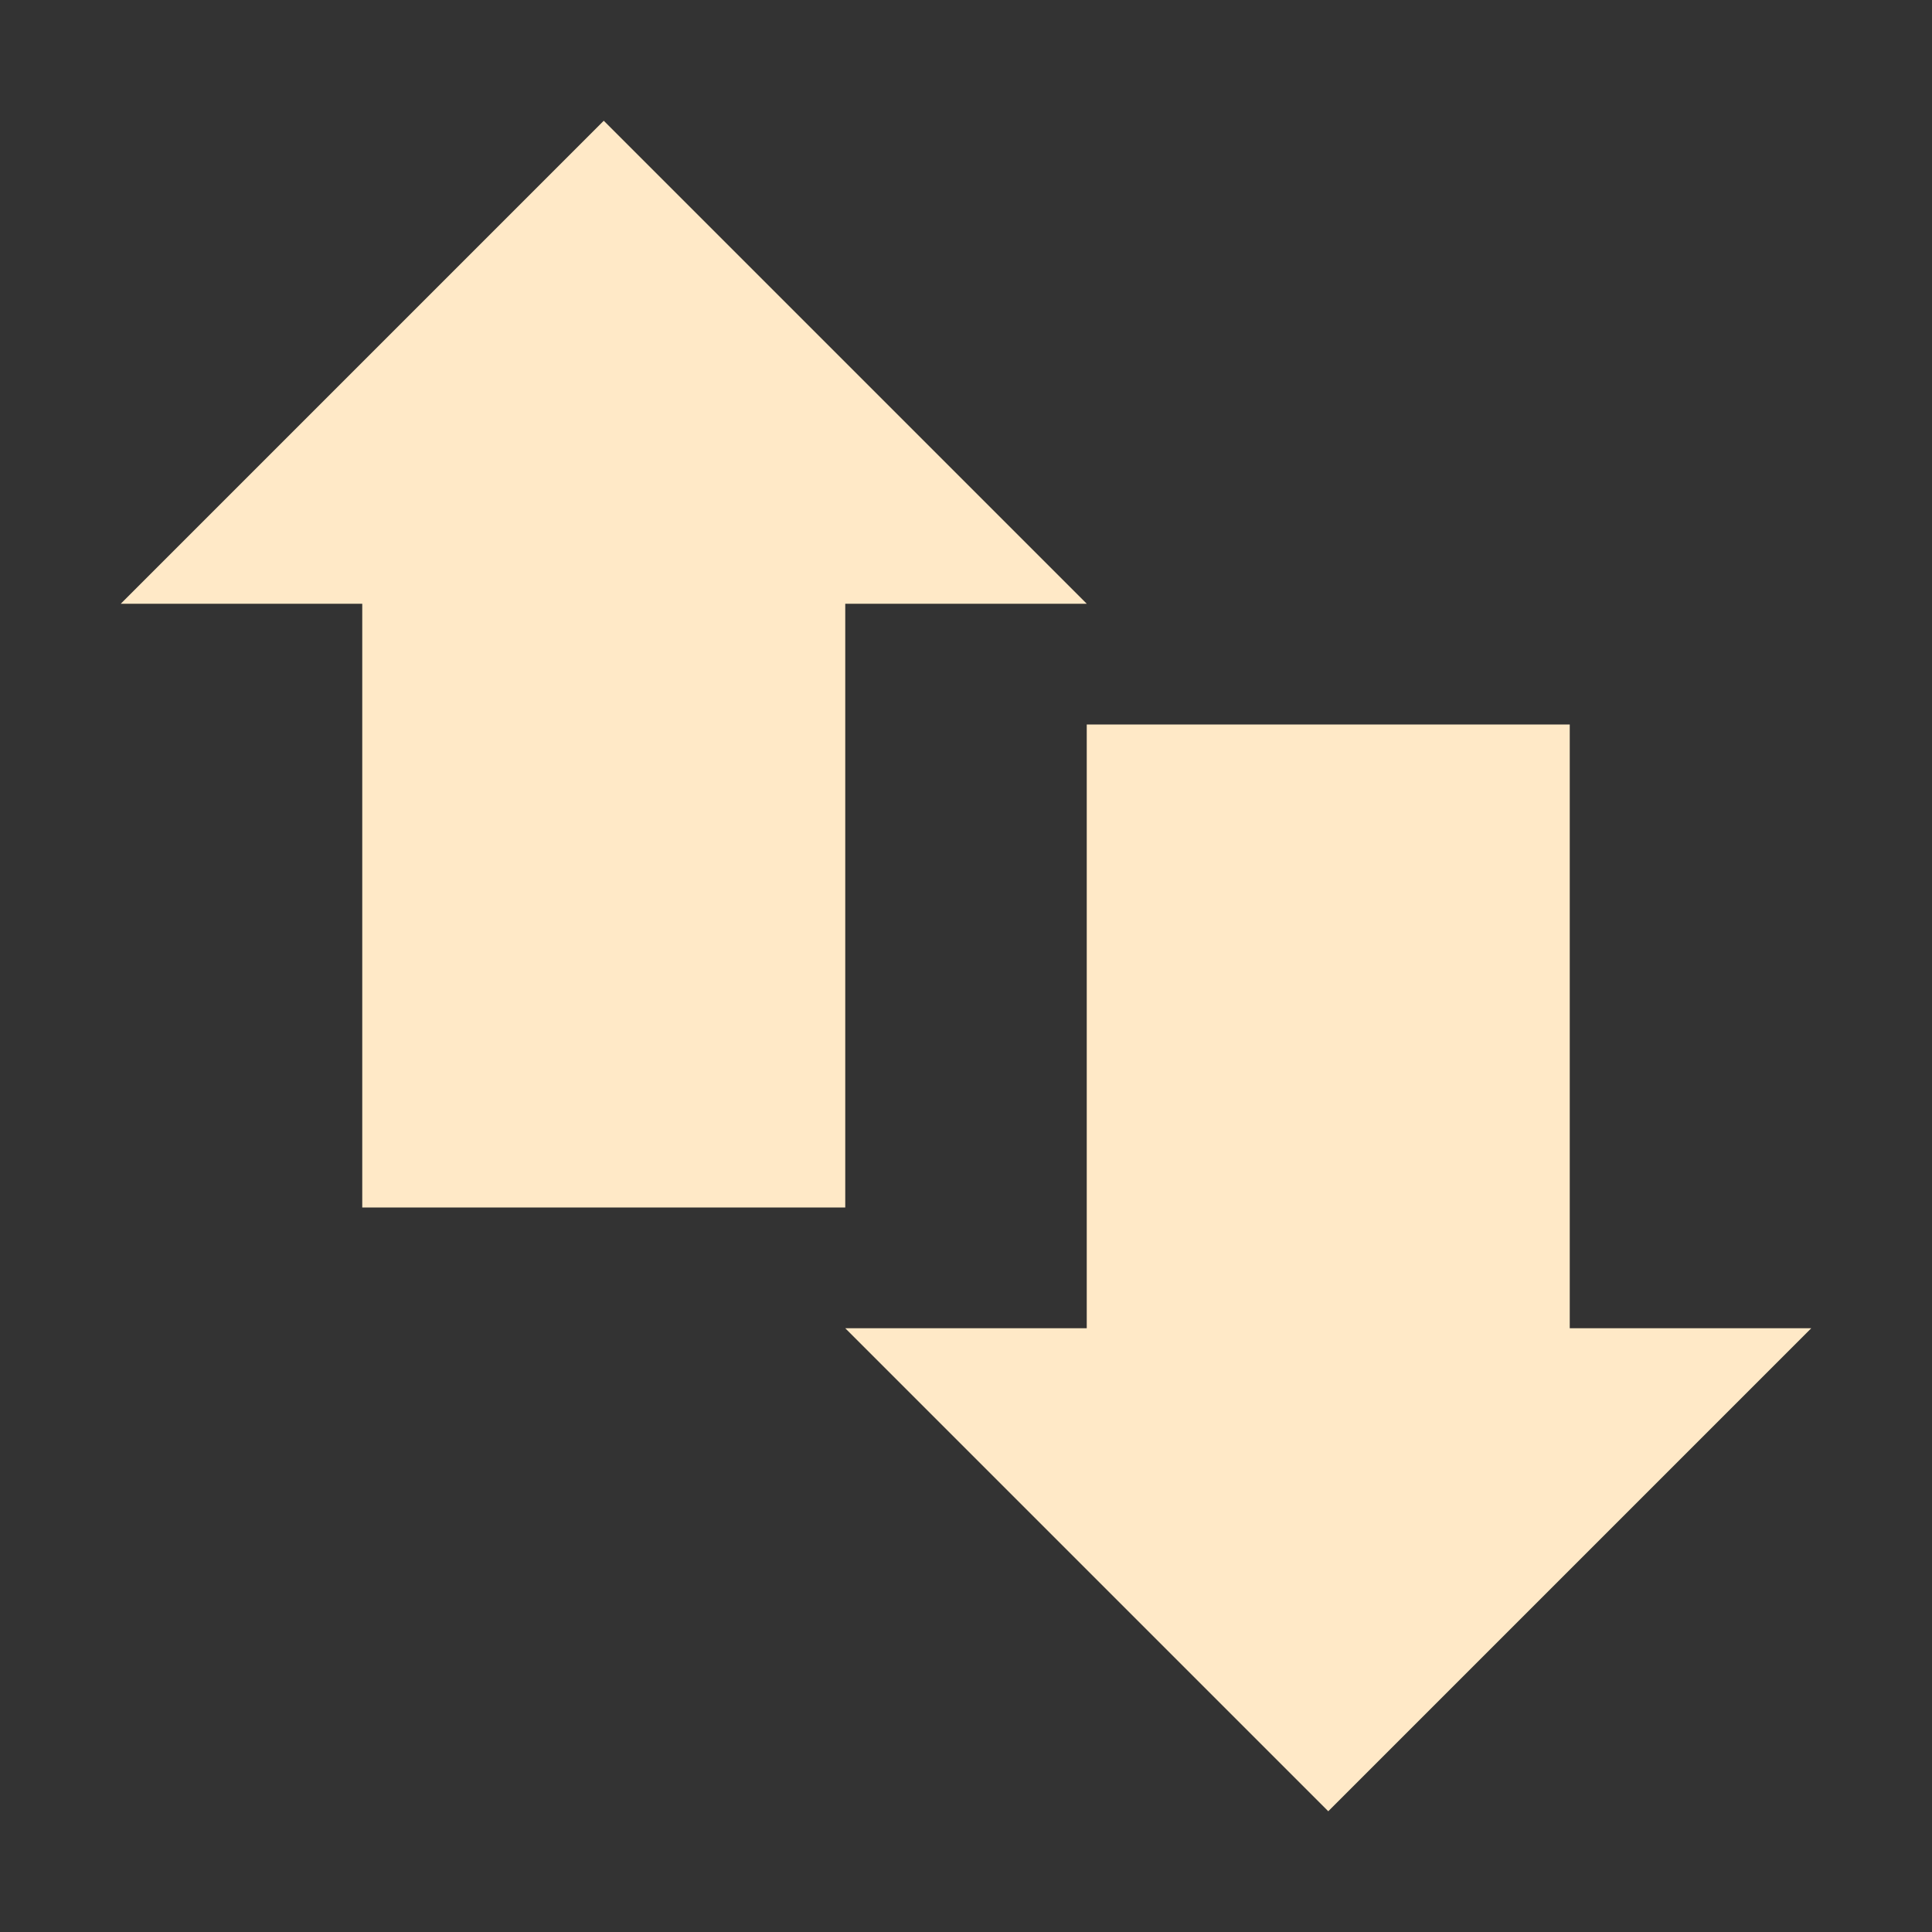 <svg xmlns="http://www.w3.org/2000/svg" width="16" height="16" version="1.1">
 <rect width="100%" height="100%" fill="#333333" stroke="none"/>
 <path style="fill:#ffe9c7" d="M 3,4 H 7 V 10 H 3 Z"/>
 <path style="fill:#ffe9c7" d="M 9,6 H 13 V 12 H 9 Z"/>
 <path style="fill:#ffe9c7" d="M 1,5 H 9 L 5,1 Z"/>
 <path style="fill:#ffe9c7" d="M 15,11 H 7 L 11,15 Z"/>
</svg>
